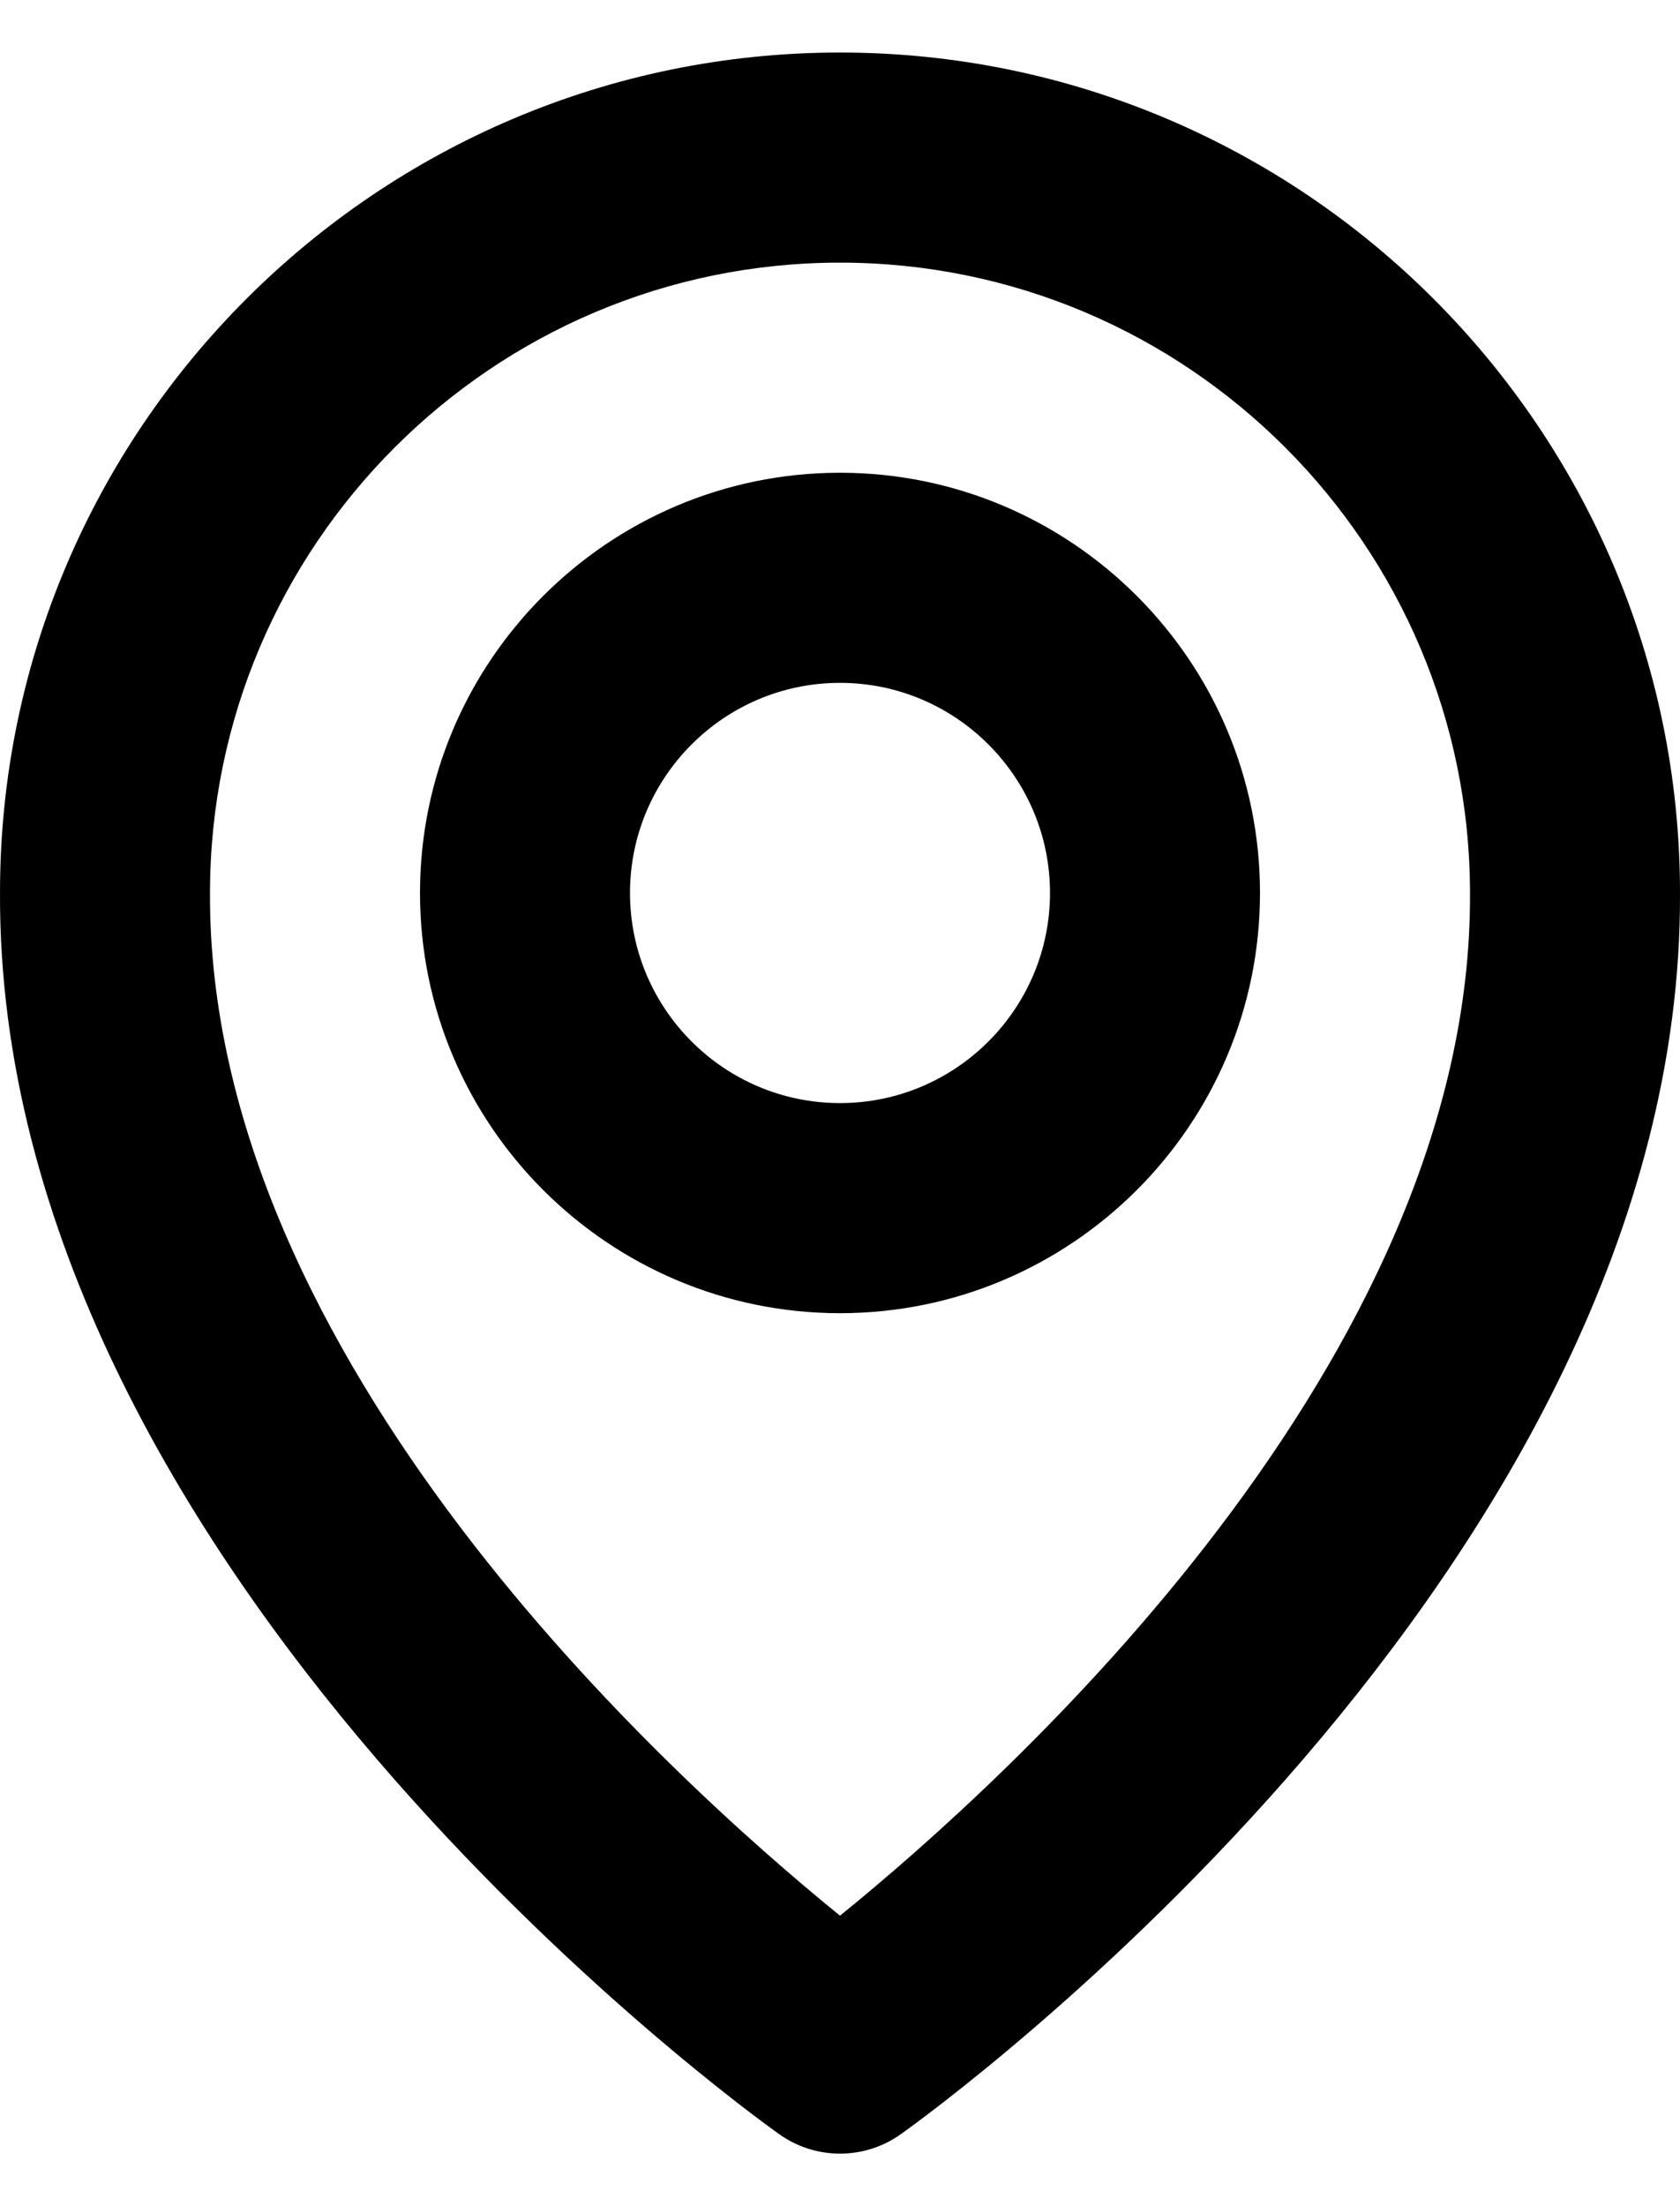 <svg width="16" height="21" viewBox="0 0 16 21" fill="none" xmlns="http://www.w3.org/2000/svg">
<path d="M8 12.5C10.206 12.5 12 10.706 12 8.5C12 6.294 10.206 4.5 8 4.5C5.794 4.5 4 6.294 4 8.5C4 10.706 5.794 12.5 8 12.5ZM8 6.5C9.103 6.5 10 7.397 10 8.5C10 9.603 9.103 10.5 8 10.5C6.897 10.5 6 9.603 6 8.5C6 7.397 6.897 6.5 8 6.5Z" fill="black"/>
<path d="M7.42 20.314C7.589 20.435 7.792 20.5 8 20.5C8.208 20.5 8.411 20.435 8.58 20.314C8.884 20.099 16.029 14.94 16 8.5C16 4.089 12.411 0.5 8 0.5C3.589 0.5 8.80368e-05 4.089 8.80368e-05 8.495C-0.029 14.94 7.116 20.099 7.42 20.314ZM8 2.5C11.309 2.5 14 5.191 14 8.505C14.021 12.943 9.612 16.928 8 18.235C6.389 16.927 1.979 12.941 2 8.5C2 5.191 4.691 2.5 8 2.5Z" fill="black"/>
</svg>
